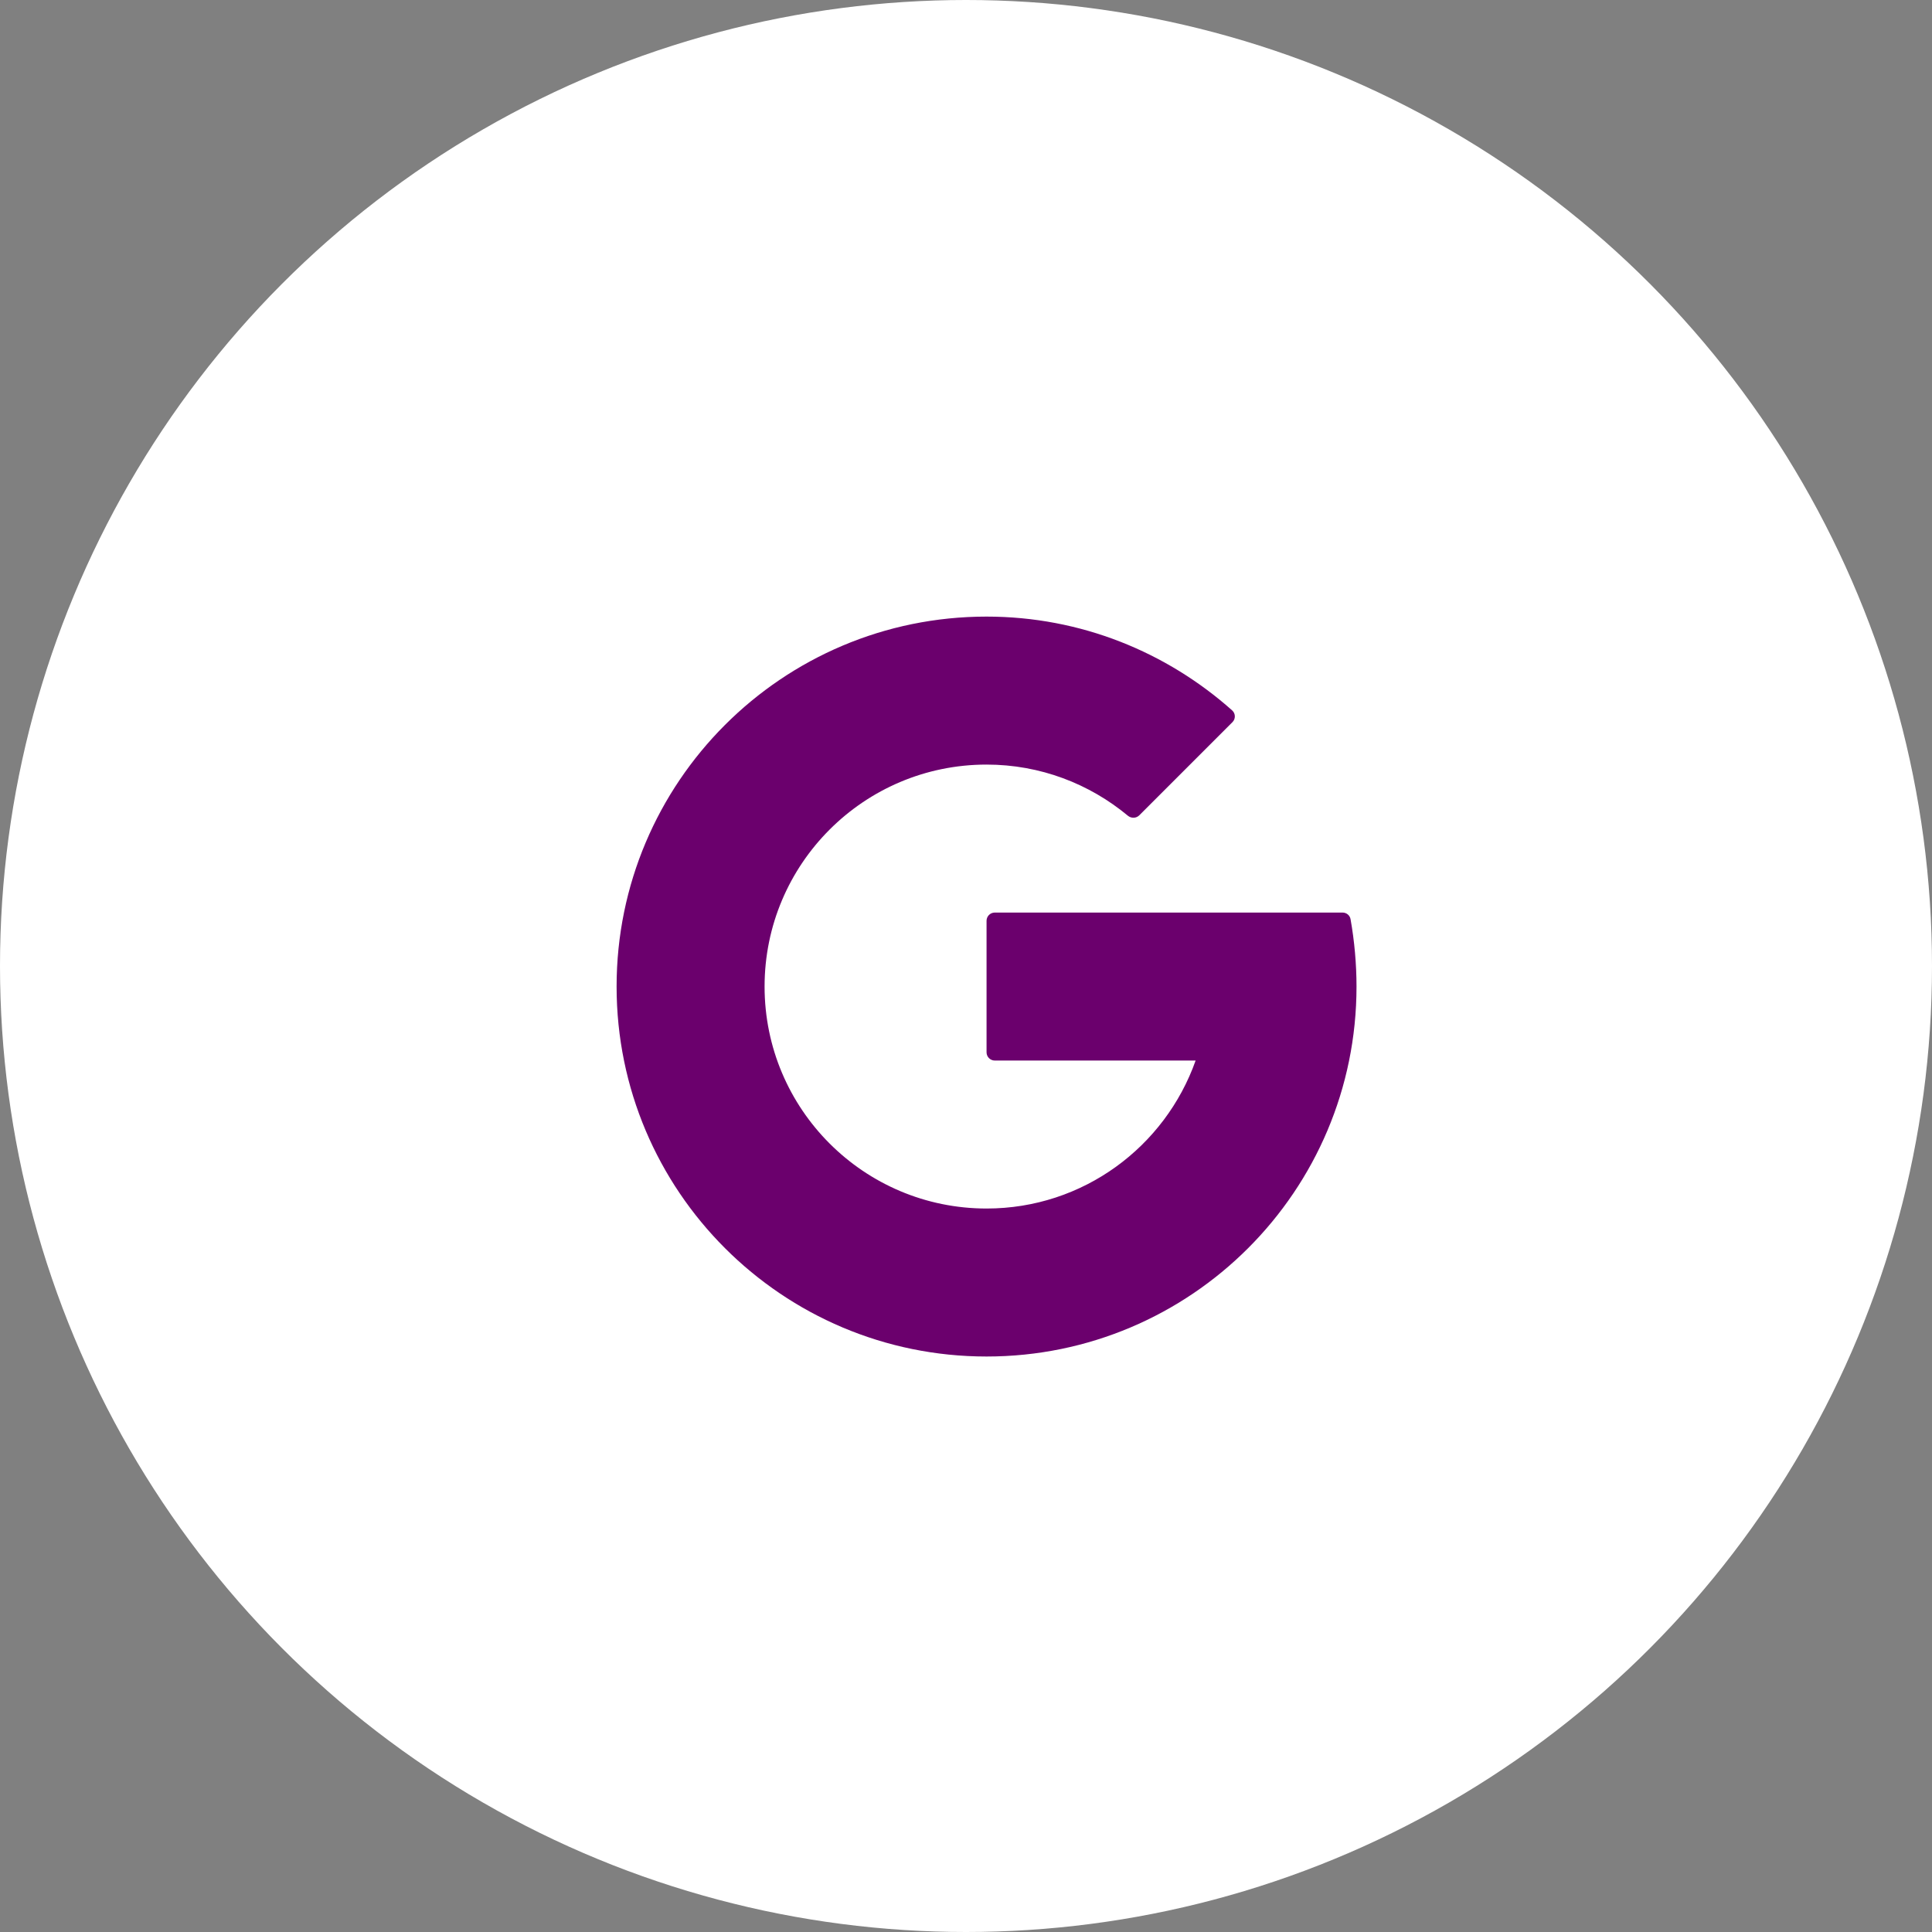 <svg width="47" height="47" viewBox="0 0 47 47" fill="none" xmlns="http://www.w3.org/2000/svg">
<rect x="0" y="0" width="47" height="47" fill="#808080" stroke="none"/>
<circle cx="23.5" cy="23.5" r="23.5" fill="white"/>
<path d="M32.855 22.361C32.839 22.267 32.756 22.2 32.661 22.2H24.2C24.09 22.2 24 22.29 24 22.4V25.6C24 25.71 24.09 25.8 24.2 25.8H29.086C28.344 27.896 26.35 29.4 24 29.4C21.018 29.4 18.6 26.982 18.6 24C18.6 21.018 21.018 18.6 24 18.6C25.309 18.6 26.505 19.069 27.439 19.845C27.521 19.912 27.641 19.909 27.716 19.834L29.982 17.568C30.062 17.488 30.059 17.358 29.975 17.282C28.385 15.867 26.296 15 24 15C19.03 15 15 19.03 15 24C15 28.97 19.03 33 24 33C28.97 33 33 28.97 33 24C33 23.453 32.949 22.887 32.855 22.361Z" fill="#6B006D"/>
</svg>
